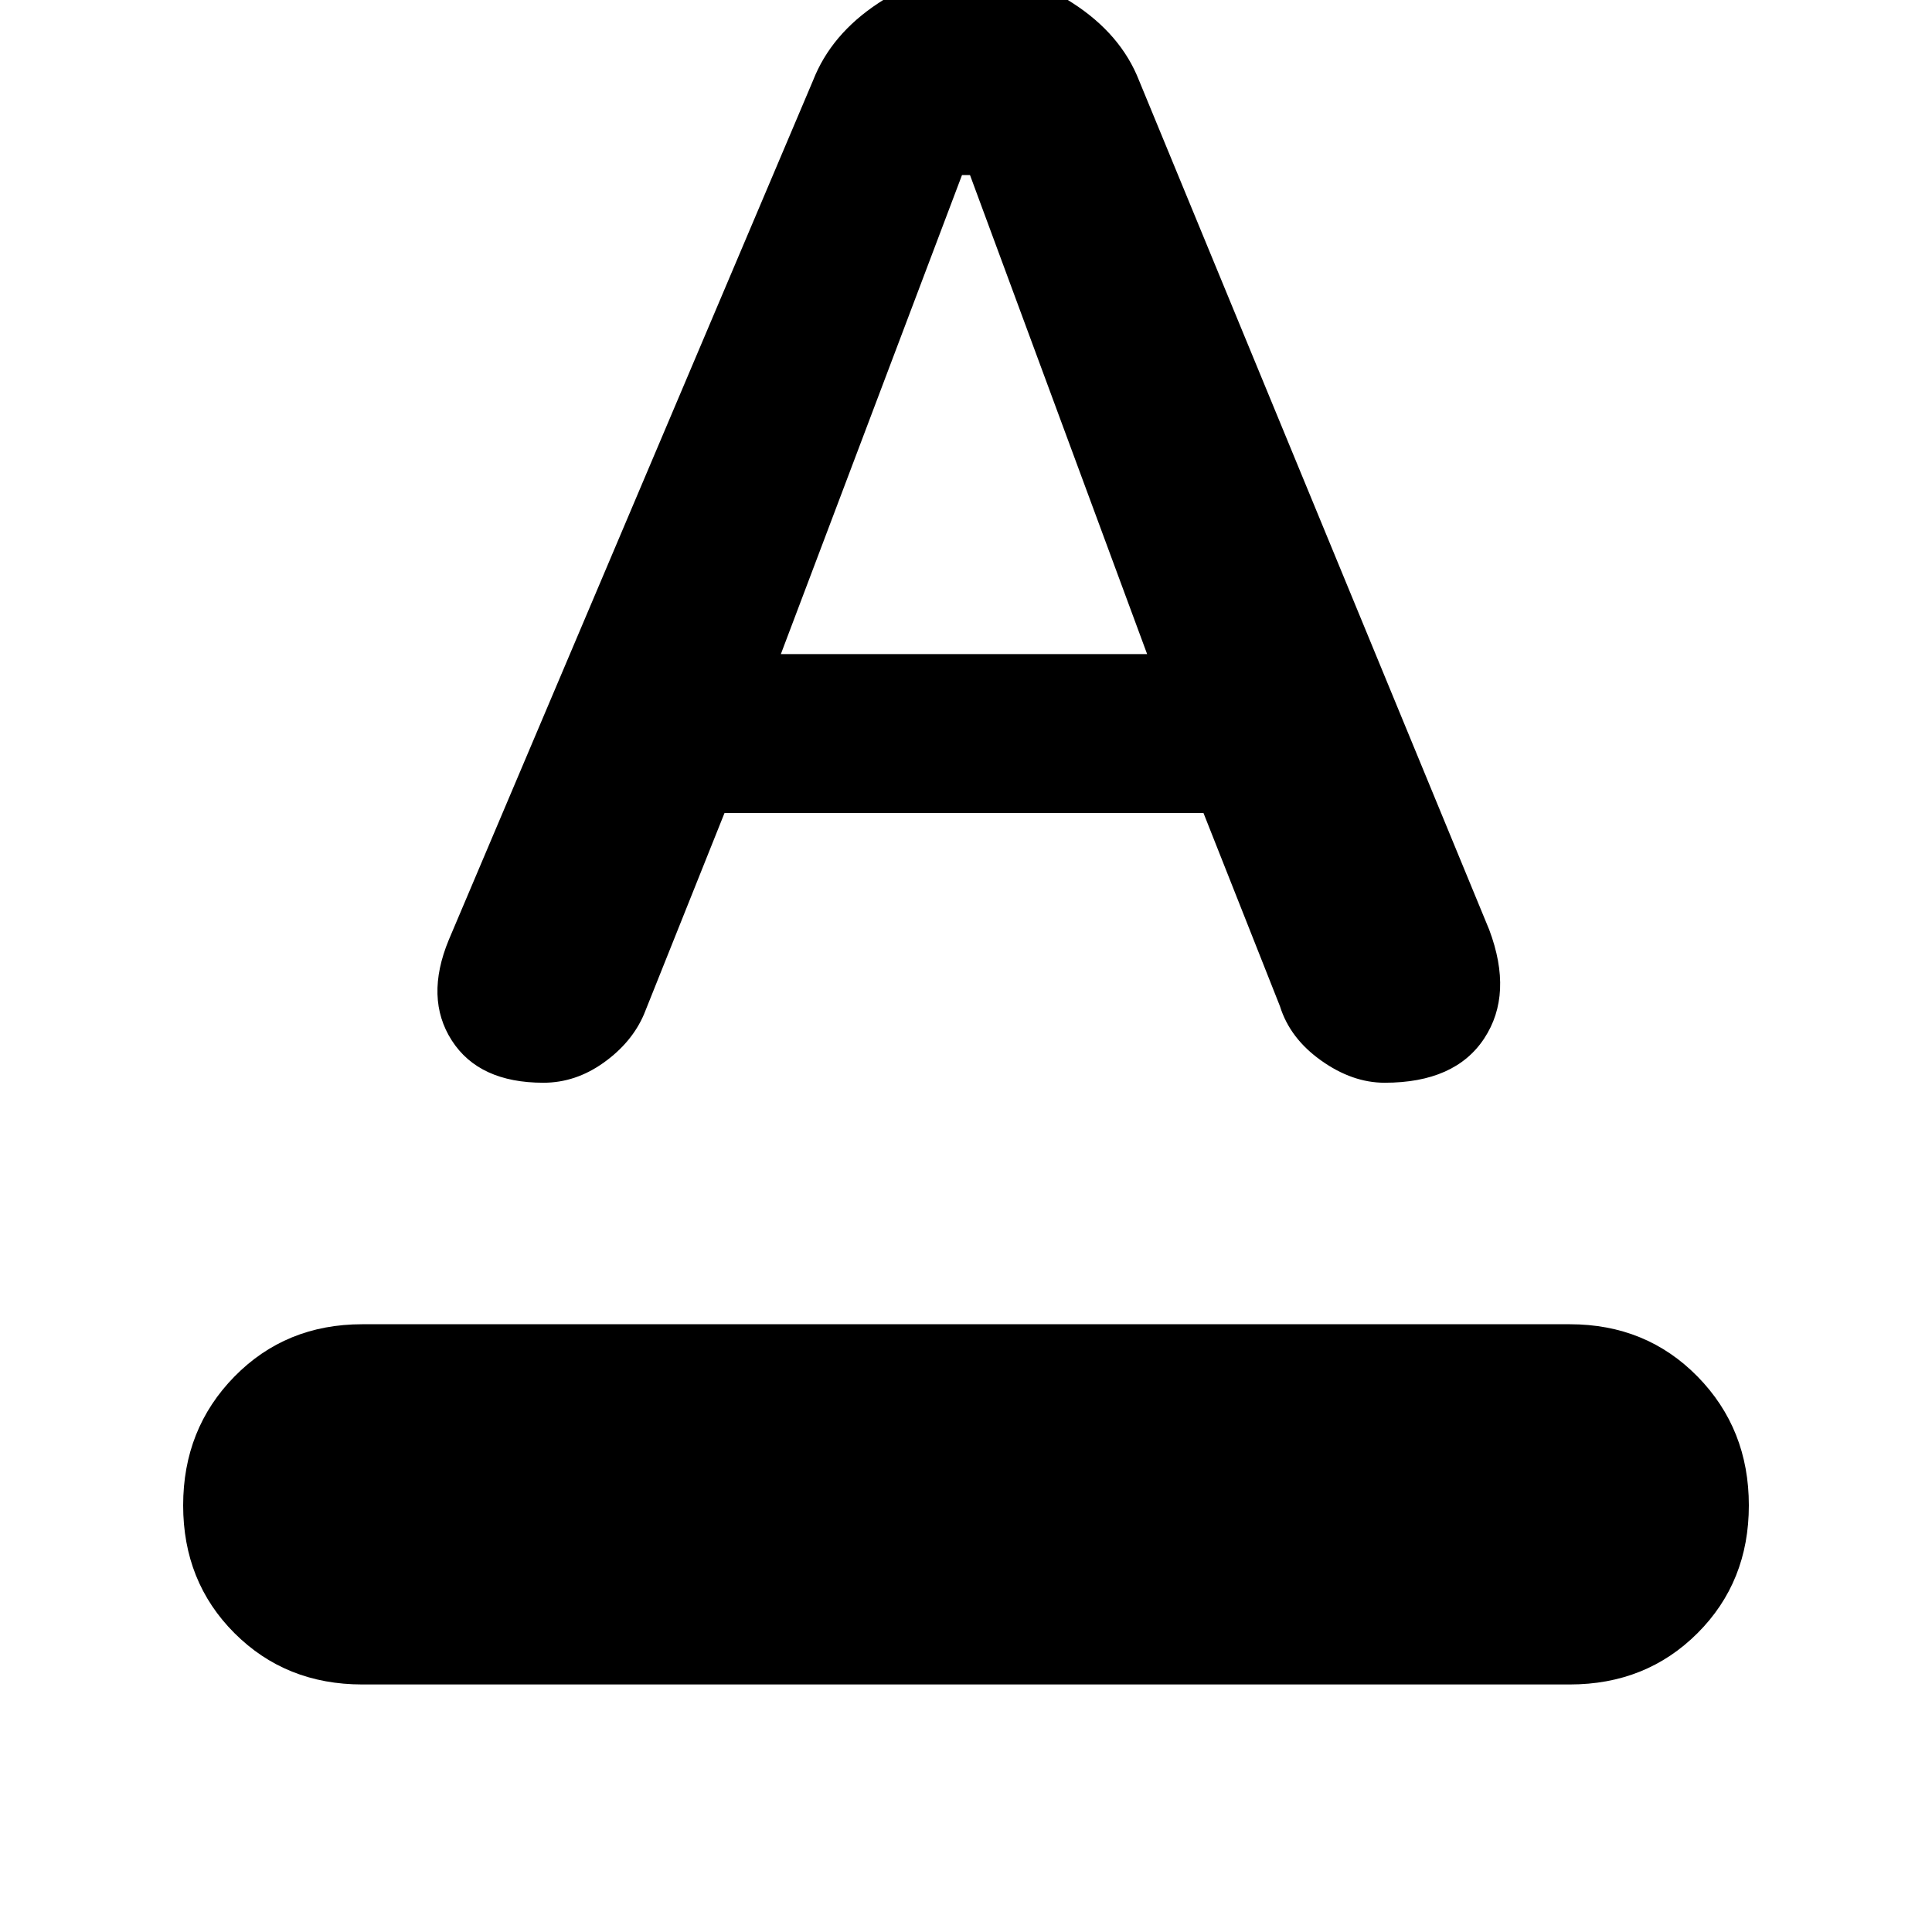 <svg xmlns="http://www.w3.org/2000/svg" height="40" width="40"><path d="M7.5 34.875q-1.583 0-2.646-1.063-1.062-1.062-1.062-2.645 0-1.584 1.062-2.667 1.063-1.083 2.646-1.083h25q1.583 0 2.646 1.083 1.062 1.083 1.062 2.667 0 1.583-1.062 2.645-1.063 1.063-2.646 1.063Zm3.75-12.458q-1.333 0-1.896-.875-.562-.875-.062-2.084l7.541-17.791q.375-.959 1.355-1.604.979-.646 2.02-.646 1 0 2 .646 1 .645 1.375 1.604l7.25 17.583q.5 1.333-.104 2.25t-2.062.917q-.667 0-1.313-.459-.646-.458-.854-1.125l-1.583-4H15L13.333 21q-.25.583-.833 1-.583.417-1.25.417Zm4.917-8.875h7.583l-3.667-9.917h-.166Z"/></svg>